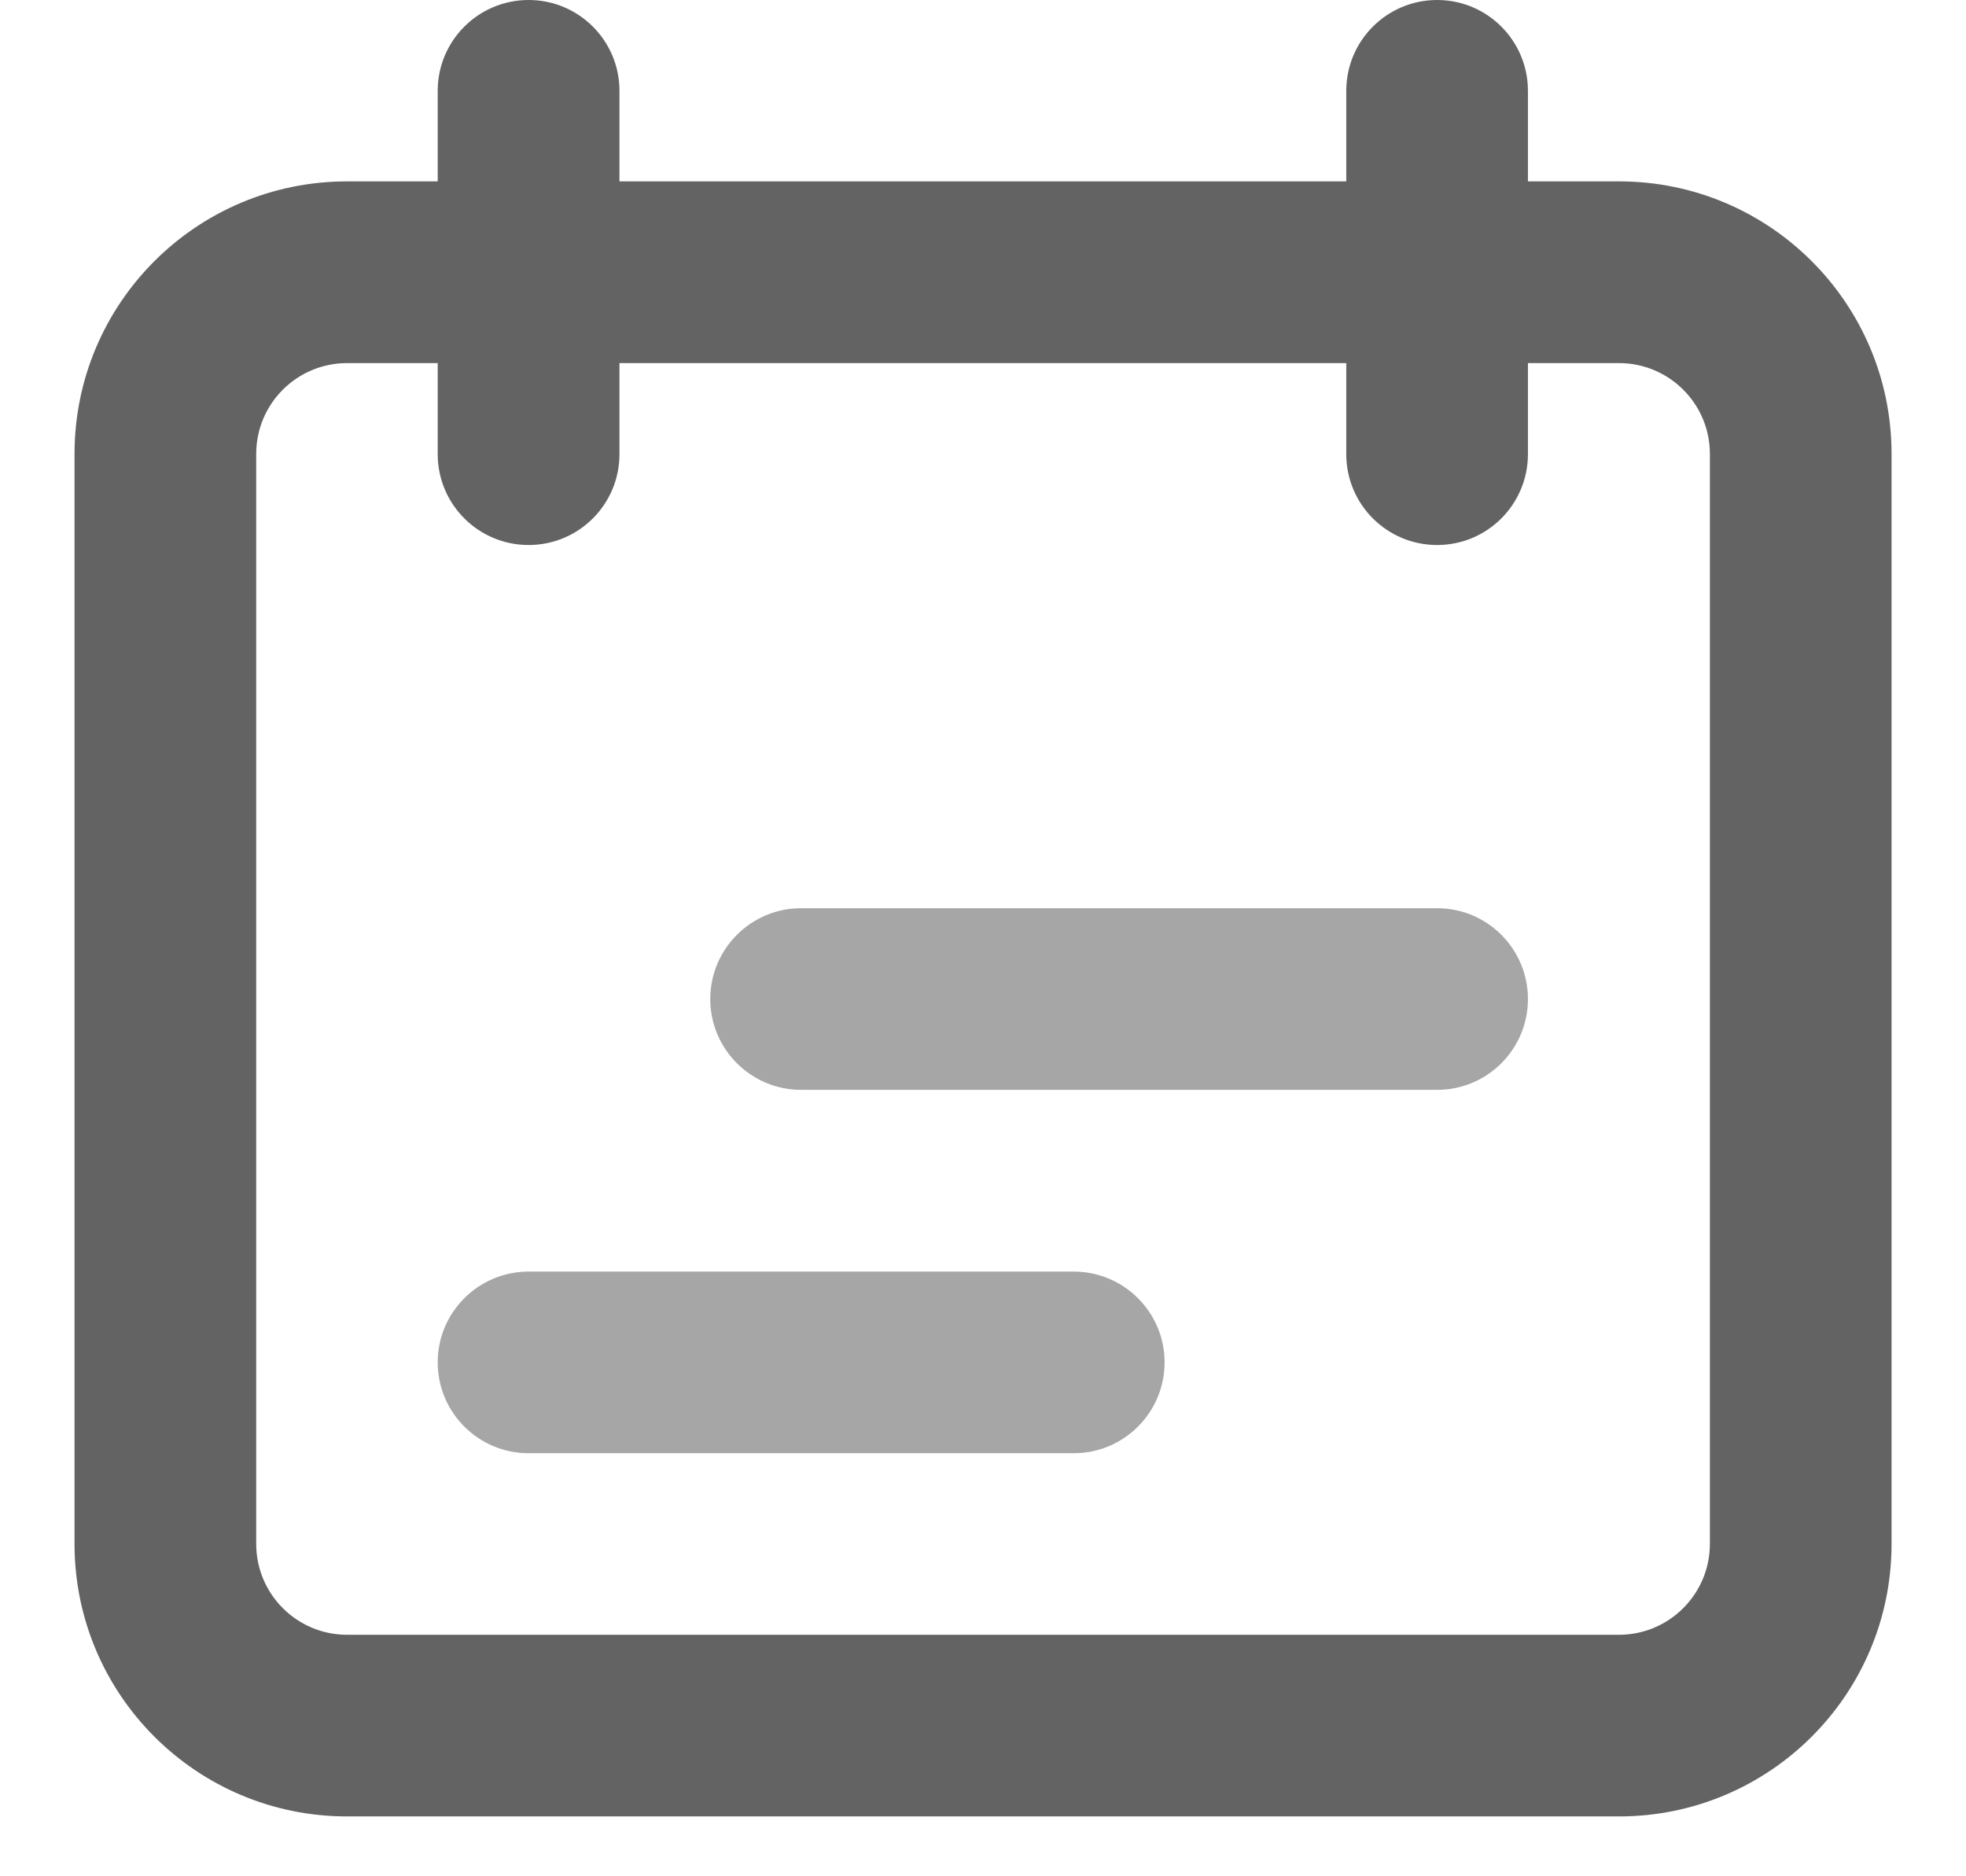 <svg width="22" height="21" viewBox="0 0 22 21" fill="none" xmlns="http://www.w3.org/2000/svg">
<path fill-rule="evenodd" clip-rule="evenodd" d="M18.117 4.064H3.884C3.322 4.064 2.867 4.519 2.867 5.08V17.28C2.867 17.841 3.322 18.297 3.884 18.297H18.117C18.678 18.297 19.134 17.841 19.134 17.28V5.08C19.134 4.519 18.678 4.064 18.117 4.064ZM3.884 2.03C2.199 2.03 0.834 3.396 0.834 5.08V17.28C0.834 18.965 2.199 20.33 3.884 20.33H18.117C19.802 20.33 21.167 18.965 21.167 17.28V5.08C21.167 3.396 19.802 2.03 18.117 2.03H3.884Z" fill="#636363"/>
<path fill-rule="evenodd" clip-rule="evenodd" d="M8.965 10.165C8.404 10.165 7.948 10.62 7.948 11.182C7.948 11.743 8.404 12.198 8.965 12.198H16.082C16.643 12.198 17.098 11.743 17.098 11.182C17.098 10.62 16.643 10.165 16.082 10.165H8.965ZM5.915 14.232C5.354 14.232 4.898 14.687 4.898 15.248C4.898 15.81 5.354 16.265 5.915 16.265H12.015C12.576 16.265 13.032 15.81 13.032 15.248C13.032 14.687 12.576 14.232 12.015 14.232H5.915Z" fill="#A6A6A6"/>
<path fill-rule="evenodd" clip-rule="evenodd" d="M5.915 0C5.354 0 4.898 0.455 4.898 1.017V5.083C4.898 5.645 5.354 6.1 5.915 6.1C6.477 6.1 6.932 5.645 6.932 5.083V1.017C6.932 0.455 6.477 0 5.915 0ZM16.082 0C15.52 0 15.065 0.455 15.065 1.017V5.083C15.065 5.645 15.52 6.1 16.082 6.1C16.643 6.1 17.098 5.645 17.098 5.083V1.017C17.098 0.455 16.643 0 16.082 0Z" fill="#636363"/>
</svg>
